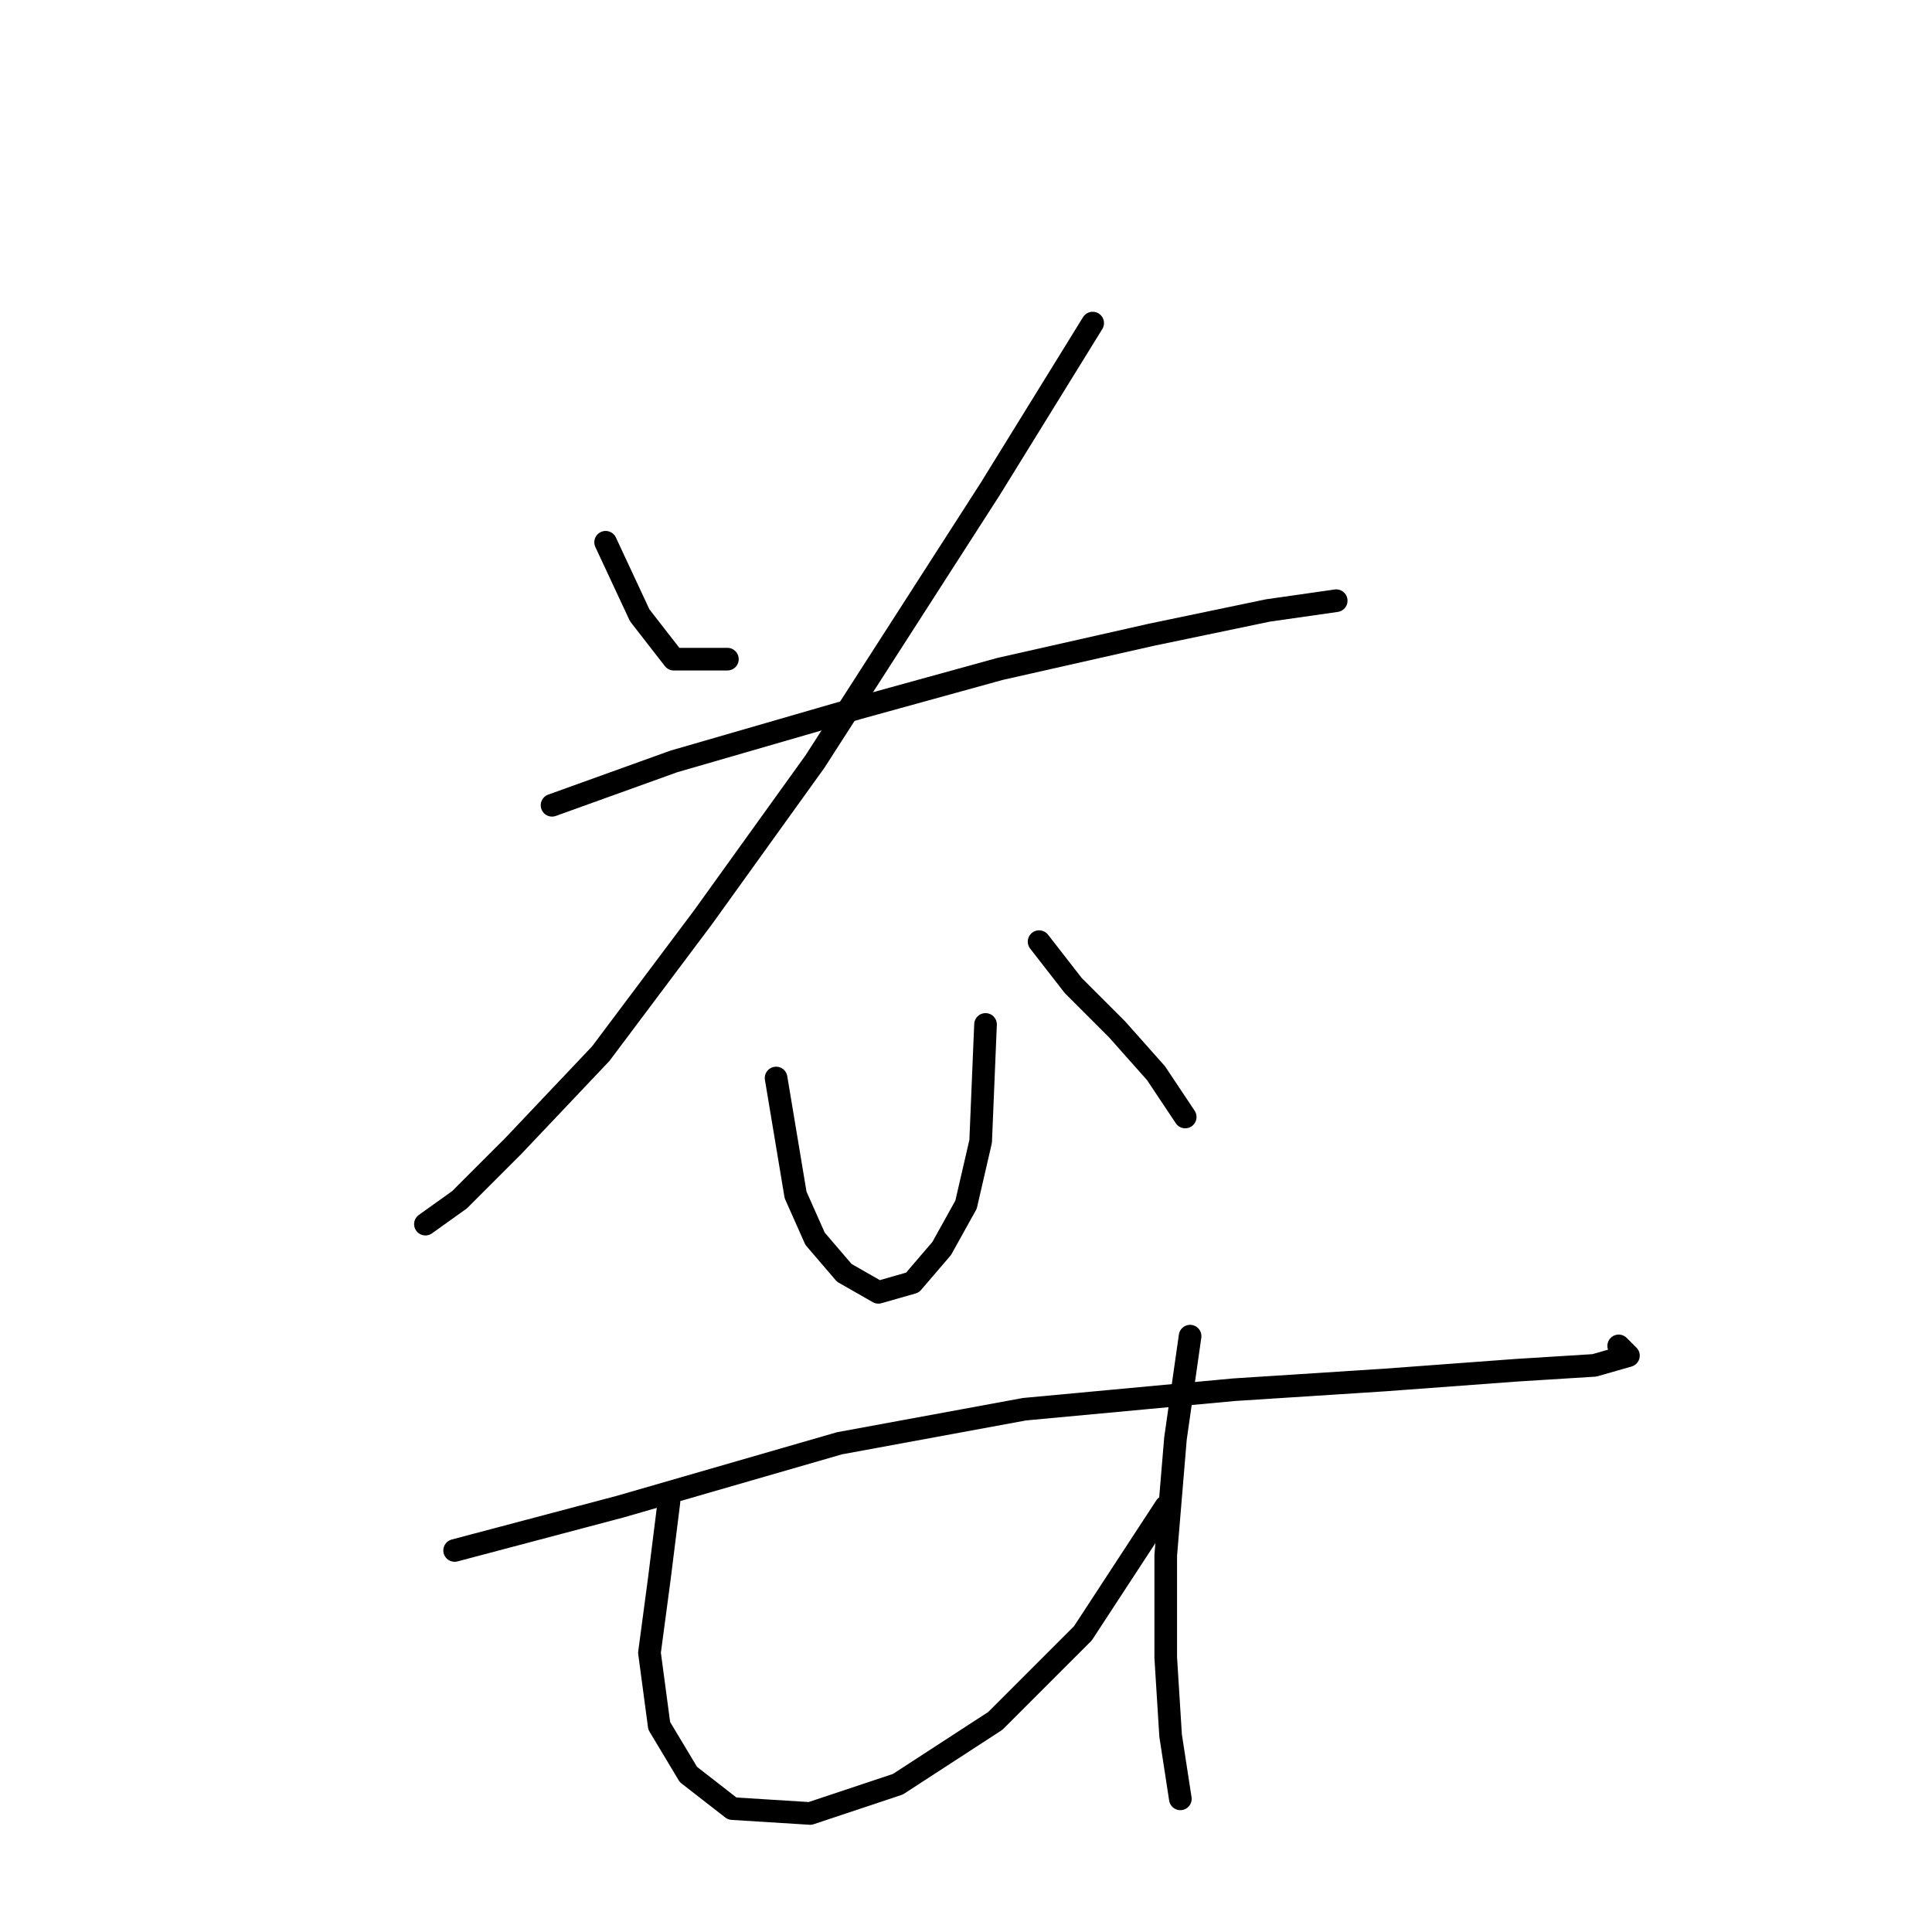 <?xml version="1.0" standalone="no"?>
    <svg width="256" height="256" xmlns="http://www.w3.org/2000/svg" version="1.1">
    <polyline stroke="black" stroke-width="3" stroke-linecap="round" fill="transparent" stroke-linejoin="round" points="80.249 71.853 84.766 81.533 89.284 87.342 96.383 87.342 96.383 87.342 " />
        <polyline stroke="black" stroke-width="3" stroke-linecap="round" fill="transparent" stroke-linejoin="round" points="144.785 42.811 131.233 64.754 108 100.894 93.156 121.546 79.603 139.616 67.987 151.878 60.888 158.977 56.37 162.204 56.37 162.204 " />
        <polyline stroke="black" stroke-width="3" stroke-linecap="round" fill="transparent" stroke-linejoin="round" points="73.15 106.702 89.284 100.894 113.808 93.795 132.523 88.632 152.53 84.115 168.019 80.888 177.054 79.597 177.054 79.597 " />
        <polyline stroke="black" stroke-width="3" stroke-linecap="round" fill="transparent" stroke-linejoin="round" points="102.837 142.843 104.127 150.587 105.418 158.332 108 164.14 111.872 168.658 116.389 171.239 120.907 169.948 124.779 165.431 128.006 159.623 129.942 151.233 130.587 135.744 130.587 135.744 " />
        <polyline stroke="black" stroke-width="3" stroke-linecap="round" fill="transparent" stroke-linejoin="round" points="137.686 124.773 142.204 130.581 148.012 136.389 153.175 142.198 157.047 148.006 157.047 148.006 " />
        <polyline stroke="black" stroke-width="3" stroke-linecap="round" fill="transparent" stroke-linejoin="round" points="60.242 205.444 82.185 199.635 111.226 191.245 135.75 186.728 163.501 184.146 183.507 182.856 200.932 181.565 211.258 180.92 215.776 179.629 214.485 178.338 214.485 178.338 " />
        <polyline stroke="black" stroke-width="3" stroke-linecap="round" fill="transparent" stroke-linejoin="round" points="88.639 198.99 87.348 209.316 86.057 218.996 87.348 228.677 91.22 235.13 97.028 239.648 107.354 240.293 118.971 236.421 131.878 228.031 143.495 216.415 154.466 199.635 154.466 199.635 " />
        <polyline stroke="black" stroke-width="3" stroke-linecap="round" fill="transparent" stroke-linejoin="round" points="157.693 177.047 155.757 190.6 154.466 206.089 154.466 219.642 155.111 229.967 156.402 238.357 156.402 238.357 " />
        </svg>